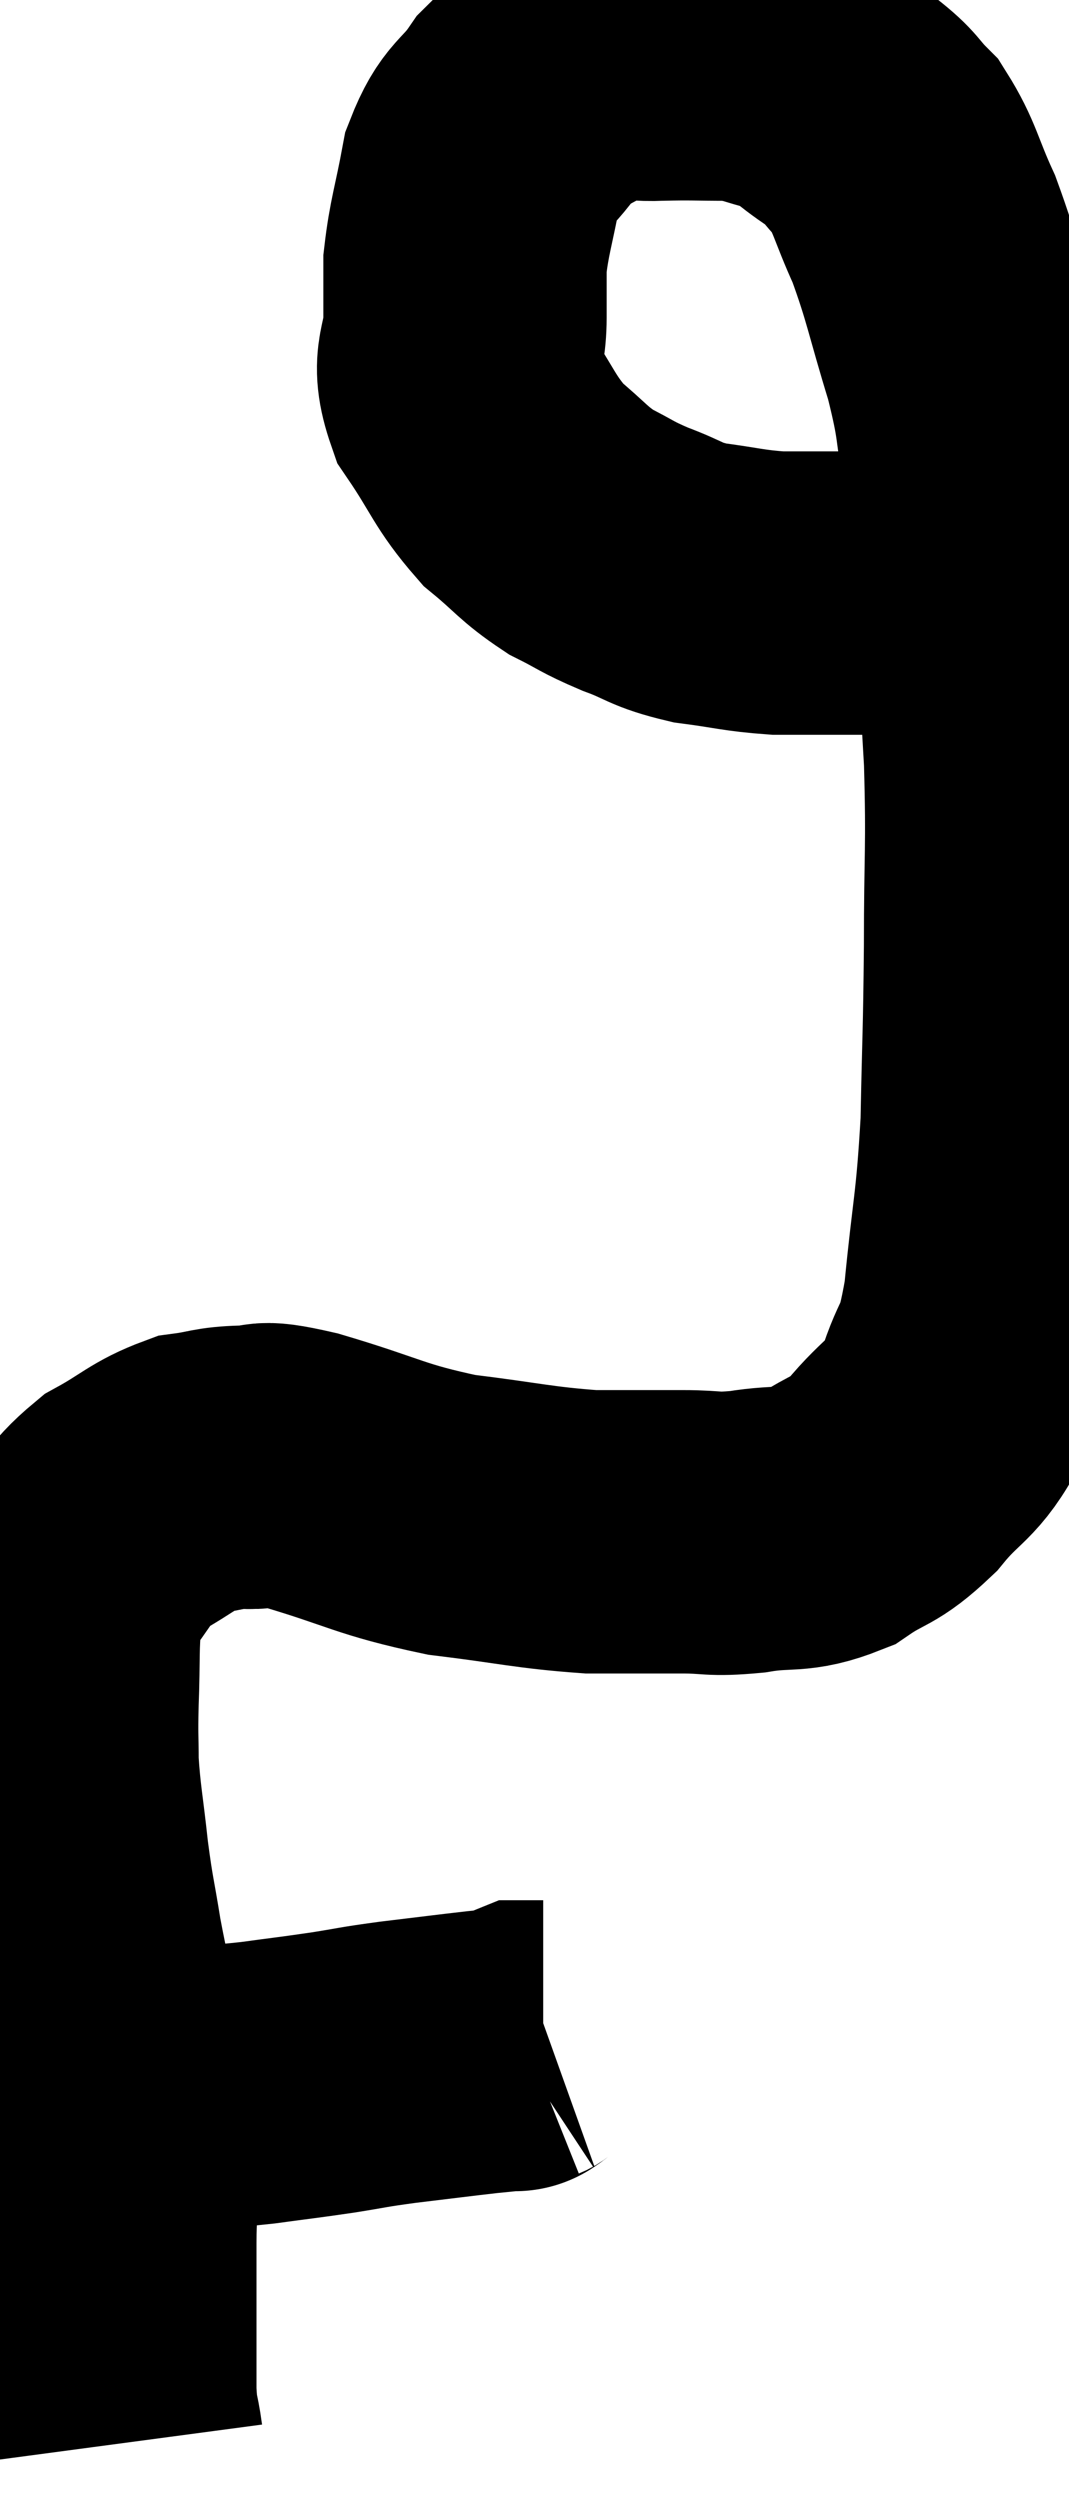 <svg xmlns="http://www.w3.org/2000/svg" viewBox="7.333 2.317 18.867 44.103" width="18.867" height="44.103"><path d="M 8.76 39.18 C 9.06 39.21, 8.94 39.24, 9.36 39.24 C 9.9 39.21, 9.81 39.225, 10.44 39.18 C 11.16 39.12, 11.19 39.135, 11.88 39.06 C 12.54 38.97, 12.585 38.97, 13.2 38.88 C 13.77 38.79, 13.68 38.79, 14.34 38.7 C 15.09 38.61, 15.315 38.58, 15.84 38.52 C 16.14 38.49, 16.29 38.475, 16.44 38.46 C 16.44 38.46, 16.44 38.46, 16.44 38.46 C 16.44 38.46, 16.395 38.49, 16.44 38.46 C 16.53 38.4, 16.545 38.37, 16.62 38.34 C 16.68 38.34, 16.665 38.34, 16.74 38.34 L 16.92 38.34" fill="none" stroke="black" stroke-width="5"></path><path d="M 9.48 45.42 C 9.42 44.97, 9.39 45.09, 9.36 44.52 C 9.36 43.83, 9.36 43.8, 9.36 43.14 C 9.36 42.51, 9.36 42.495, 9.36 41.88 C 9.36 41.28, 9.405 41.31, 9.36 40.68 C 9.27 40.02, 9.24 39.96, 9.18 39.36 C 9.15 38.82, 9.225 38.97, 9.12 38.28 C 8.94 37.44, 8.91 37.395, 8.76 36.6 C 8.64 35.85, 8.625 35.895, 8.52 35.1 C 8.43 34.26, 8.385 34.11, 8.34 33.42 C 8.34 32.88, 8.325 33, 8.34 32.34 C 8.37 31.56, 8.34 31.335, 8.4 30.78 C 8.49 30.45, 8.295 30.57, 8.58 30.12 C 9.06 29.55, 9 29.43, 9.54 28.98 C 10.14 28.65, 10.215 28.515, 10.74 28.32 C 11.19 28.26, 11.16 28.215, 11.64 28.2 C 12.15 28.23, 11.745 28.05, 12.66 28.26 C 13.98 28.65, 14.025 28.77, 15.3 29.04 C 16.53 29.19, 16.74 29.265, 17.76 29.34 C 18.57 29.34, 18.69 29.34, 19.38 29.34 C 19.95 29.34, 19.875 29.4, 20.52 29.34 C 21.24 29.22, 21.315 29.355, 21.96 29.1 C 22.53 28.71, 22.545 28.845, 23.1 28.32 C 23.64 27.66, 23.775 27.765, 24.18 27 C 24.45 26.13, 24.51 26.475, 24.72 25.26 C 24.87 23.7, 24.93 23.7, 25.02 22.14 C 25.05 20.58, 25.065 20.625, 25.08 19.02 C 25.08 17.37, 25.125 17.31, 25.08 15.72 C 24.99 14.19, 24.99 13.92, 24.9 12.66 C 24.81 11.67, 24.855 11.67, 24.72 10.68 C 24.54 9.69, 24.63 9.78, 24.36 8.7 C 24 7.53, 23.985 7.305, 23.64 6.36 C 23.31 5.64, 23.31 5.445, 22.98 4.92 C 22.65 4.59, 22.74 4.59, 22.32 4.26 C 21.81 3.93, 21.825 3.825, 21.3 3.6 C 20.76 3.48, 20.805 3.42, 20.22 3.36 C 19.59 3.36, 19.575 3.345, 18.96 3.36 C 18.36 3.39, 18.345 3.21, 17.76 3.42 C 17.19 3.81, 17.1 3.72, 16.62 4.2 C 16.23 4.77, 16.11 4.65, 15.84 5.34 C 15.69 6.15, 15.615 6.315, 15.54 6.96 C 15.54 7.44, 15.54 7.32, 15.54 7.92 C 15.54 8.64, 15.285 8.625, 15.54 9.36 C 16.05 10.11, 16.05 10.275, 16.56 10.86 C 17.07 11.28, 17.085 11.37, 17.58 11.7 C 18.06 11.94, 18.015 11.955, 18.54 12.18 C 19.11 12.39, 19.05 12.45, 19.68 12.6 C 20.37 12.69, 20.445 12.735, 21.06 12.78 C 21.6 12.78, 21.72 12.78, 22.14 12.78 C 22.44 12.78, 22.515 12.78, 22.74 12.78 C 22.89 12.78, 22.875 12.78, 23.04 12.78 C 23.22 12.78, 23.16 12.78, 23.4 12.78 C 23.7 12.78, 23.73 12.795, 24 12.78 C 24.24 12.75, 24.33 12.735, 24.48 12.72 C 24.54 12.72, 24.57 12.72, 24.6 12.72 C 24.6 12.72, 24.525 12.72, 24.6 12.72 C 24.75 12.72, 24.75 12.72, 24.9 12.72 C 25.05 12.72, 25.125 12.72, 25.2 12.72 L 25.2 12.72" fill="none" stroke="black" stroke-width="5"></path></svg>